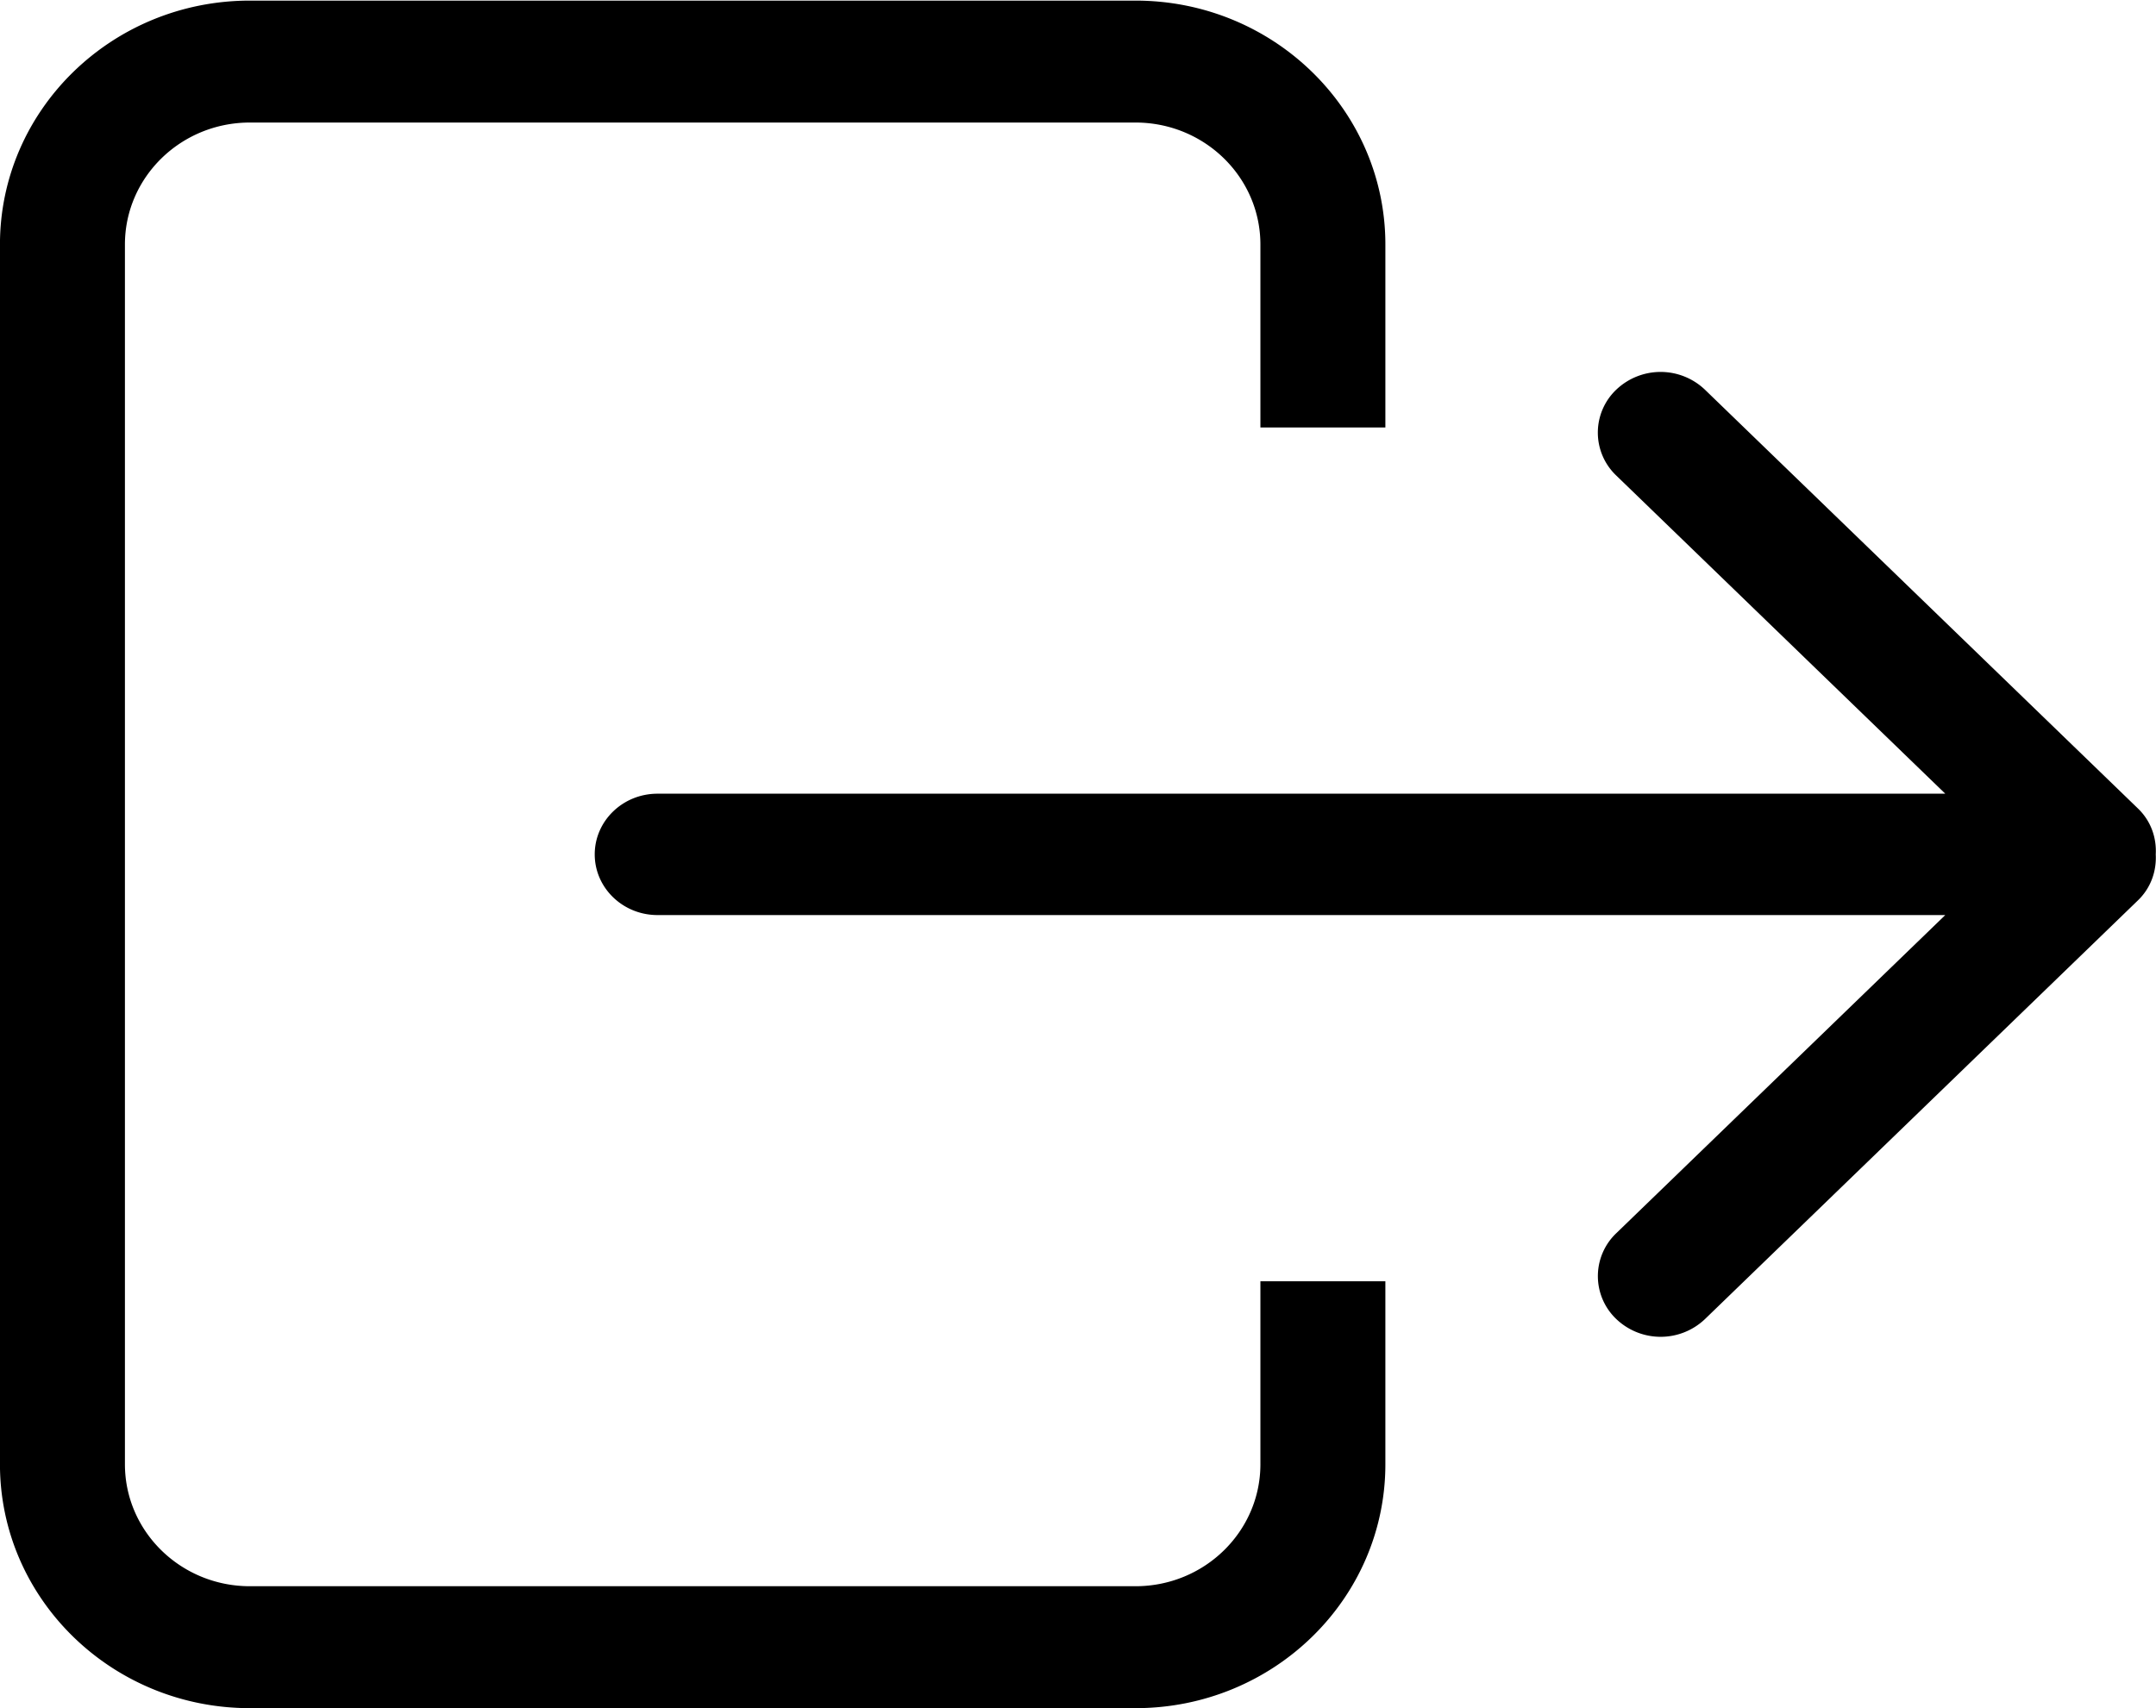 <svg xmlns="http://www.w3.org/2000/svg" width="53" height="42" viewBox="0 0 53 42"><g><g><path d="M30.984 31.505h3.072v4.498c0 3.312-2.75 5.998-6.143 5.998H6.143c-3.393 0-6.144-2.686-6.144-5.998V6.013C0 2.7 2.75.015 6.143.015h21.77c3.393 0 6.143 2.686 6.143 5.998v4.498h-3.072V6.013c0-1.656-1.374-3-3.071-3H6.143c-1.697 0-3.072 1.344-3.072 3v29.99c0 1.656 1.375 3 3.072 3h21.77c1.697 0 3.071-1.344 3.071-3zm-14.821-11.99h31.656l-8.088-7.823a1.457 1.457 0 0 1 0-2.11 1.58 1.58 0 0 1 2.181 0l10.644 10.297c.322.31.46.722.438 1.129.021.407-.116.82-.437 1.13L41.914 32.433a1.58 1.58 0 0 1-2.182 0 1.457 1.457 0 0 1 0-2.11L47.82 22.5H16.163c-.852 0-1.543-.668-1.543-1.492 0-.823.69-1.492 1.543-1.492z"/></g></g></svg>